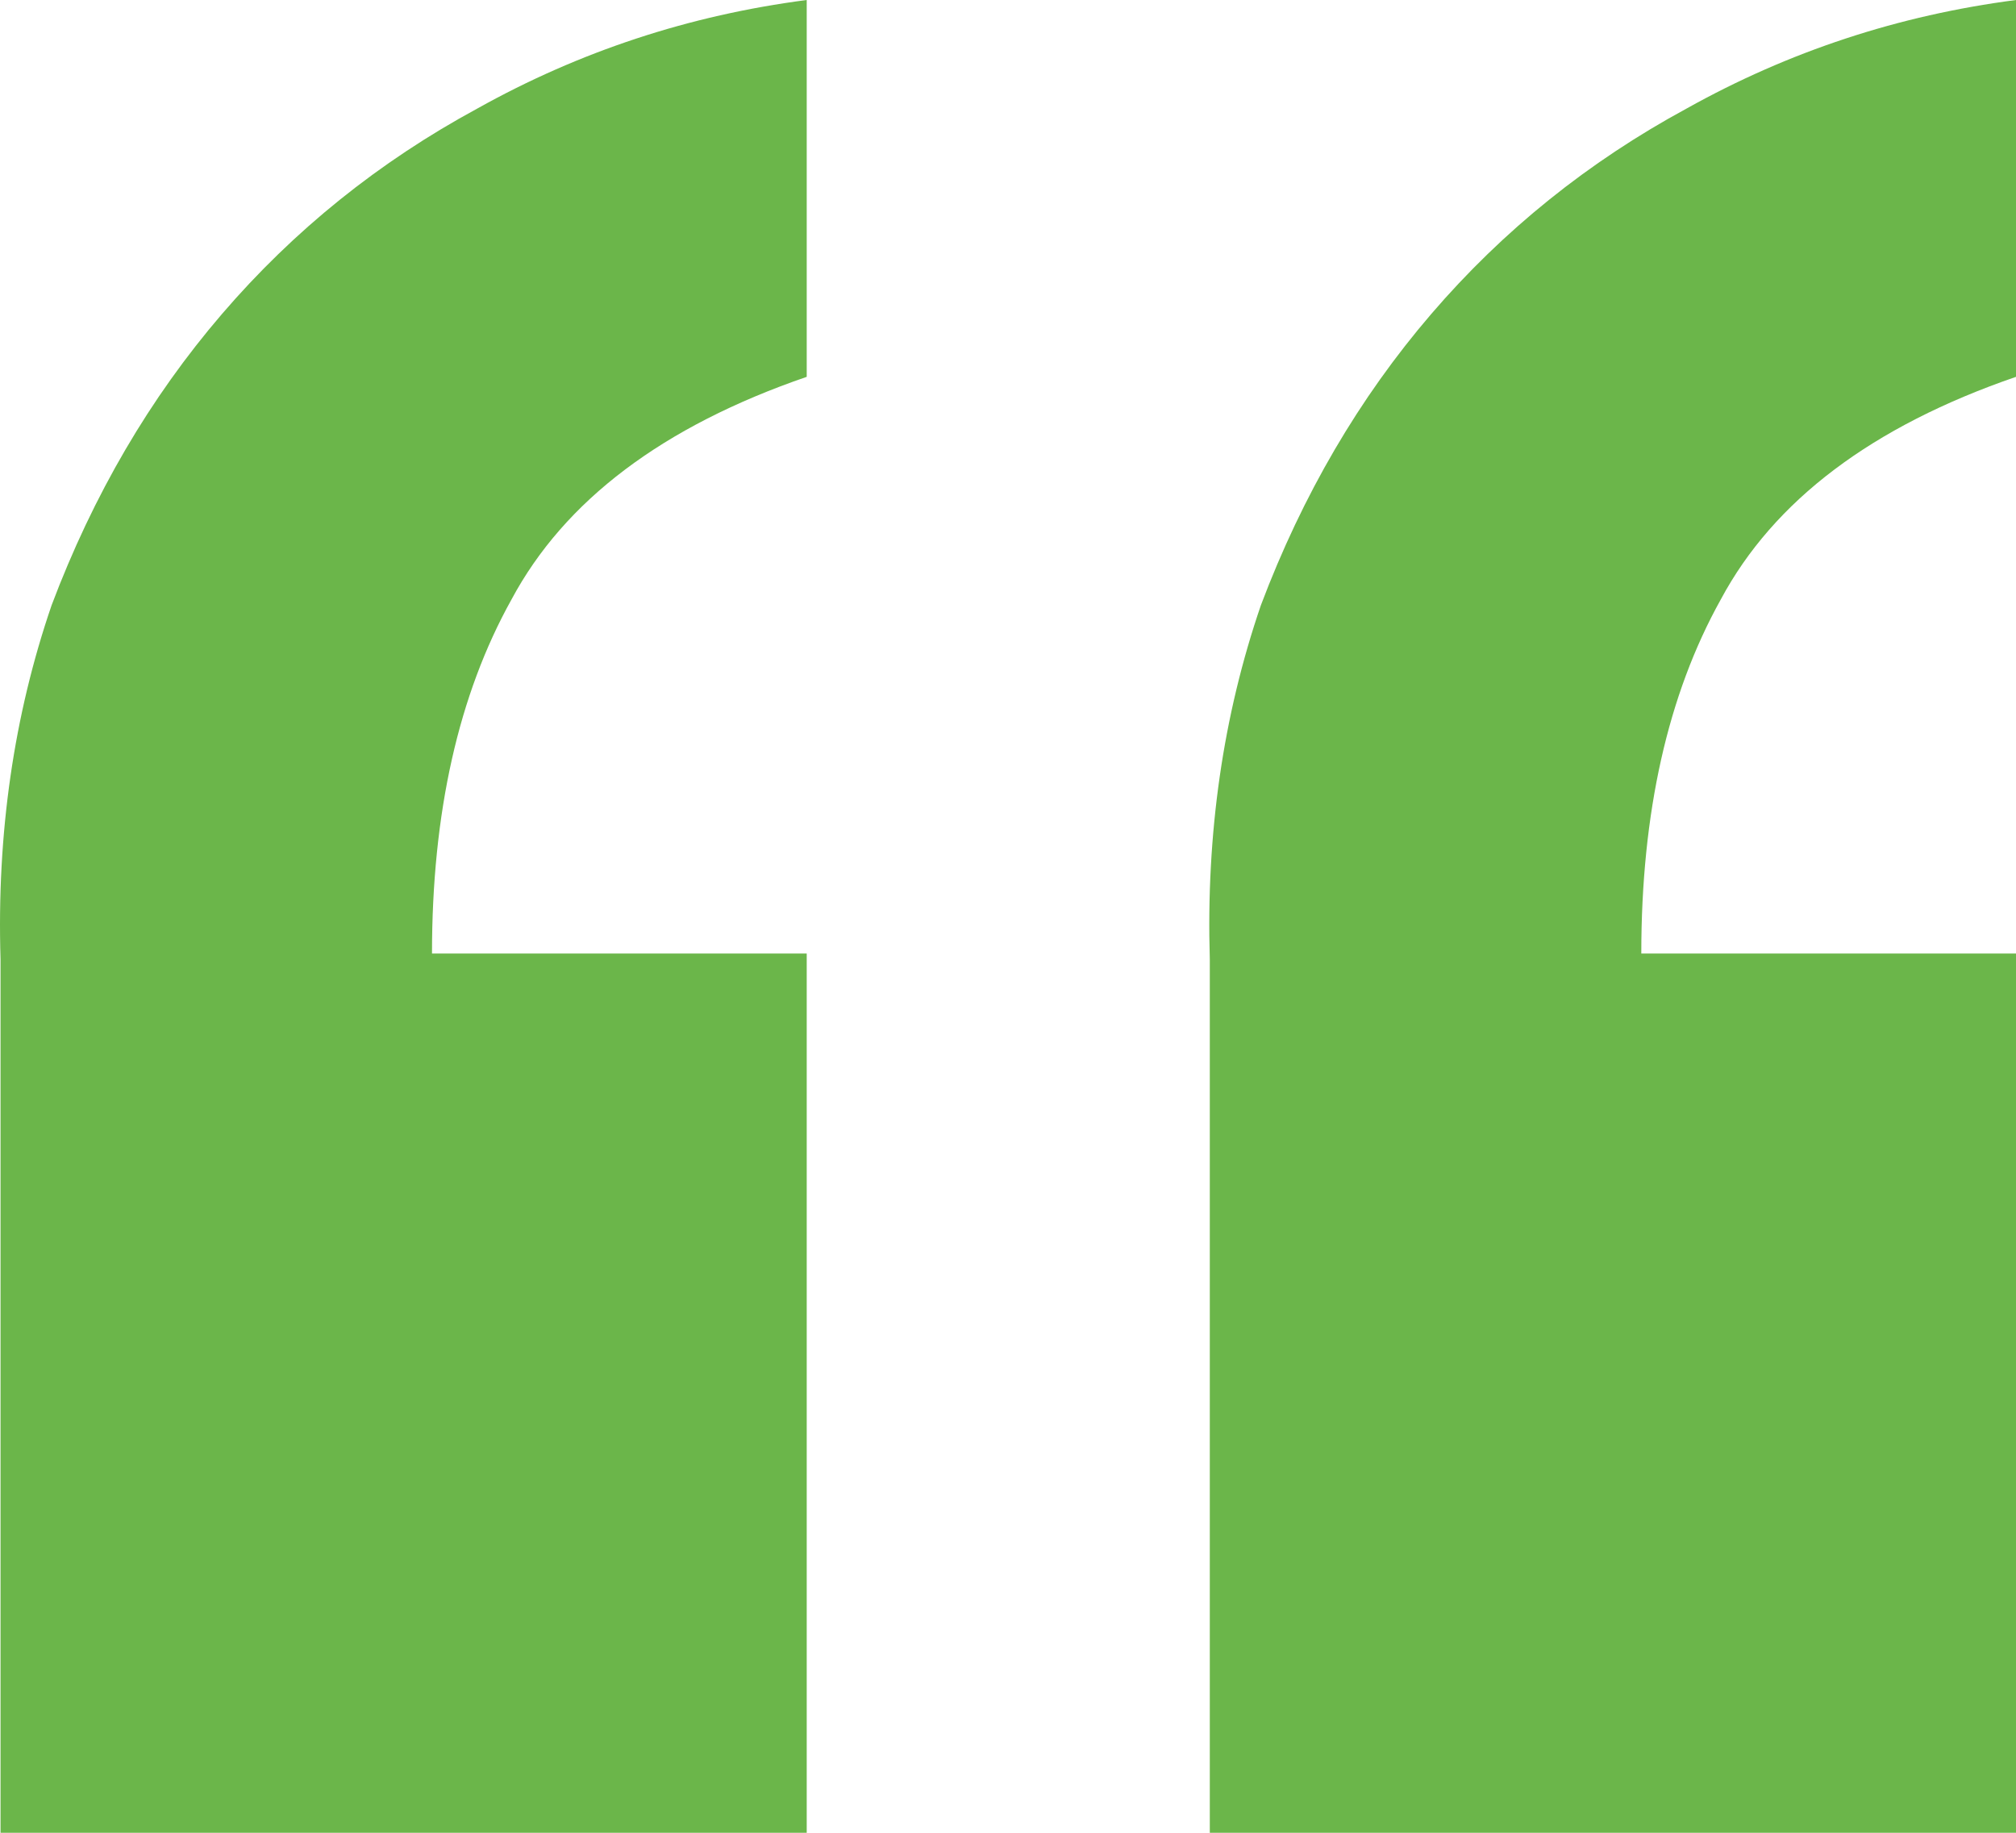 <svg width="88" height="80" viewBox="0 0 88 80" fill="none" xmlns="http://www.w3.org/2000/svg">
<path d="M35.214 80V41.62H18.857C18.857 35.472 20.014 30.322 22.327 26.168C24.64 21.848 28.935 18.608 35.214 16.449V0C30.092 0.665 25.301 2.243 20.84 4.735C16.544 7.061 12.827 10.052 9.688 13.707C6.549 17.362 4.07 21.599 2.253 26.417C0.601 31.236 -0.143 36.386 0.023 41.869V80H35.214ZM88 80V41.62H71.644C71.644 35.472 72.8 30.322 75.113 26.168C77.426 21.848 81.722 18.608 88 16.449V0C82.878 0.665 78.087 2.243 73.626 4.735C69.331 7.061 65.613 10.052 62.474 13.707C59.335 17.362 56.857 21.599 55.039 26.417C53.387 31.236 52.644 36.386 52.809 41.869V80H88Z" fill="#6BB64A"/>
</svg>
